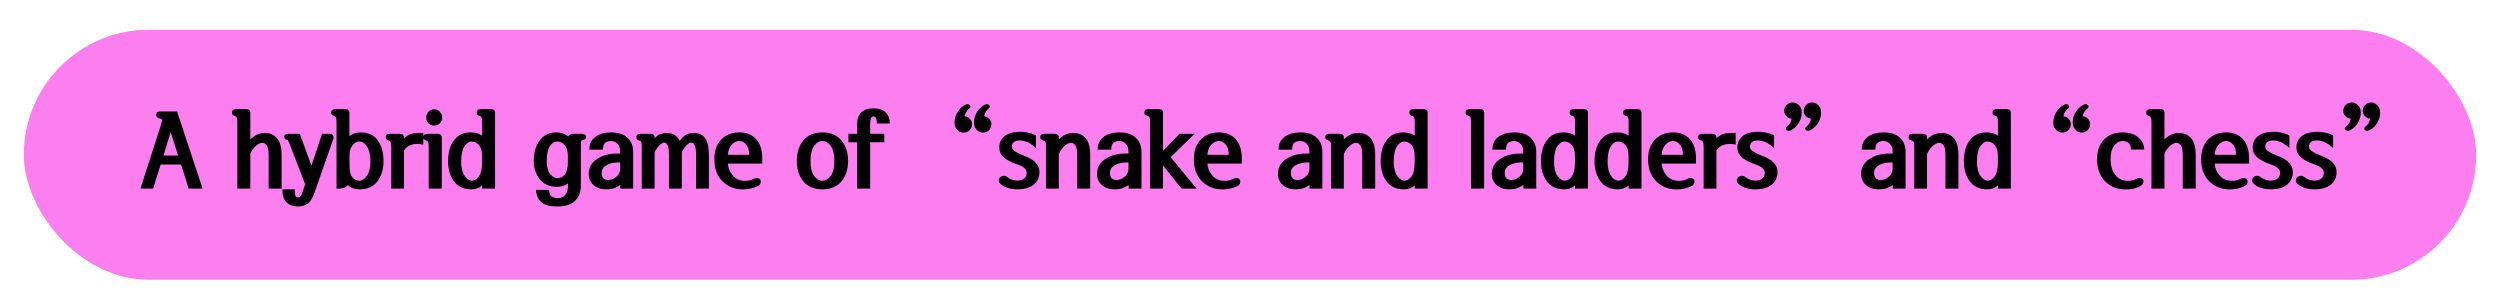<svg width="420" height="51" viewBox="0 0 420 51" fill="none" xmlns="http://www.w3.org/2000/svg">
<g filter="url(#filter0_d)">
<rect x="4" width="412" height="42" rx="21" fill="#FC7EEF"/>
<path d="M31.699 26.684L30.416 22.641H26.988L25.723 26.684H23.596L27.006 16.084C27.193 15.498 27.264 15.17 27.217 15.1C27.182 15.018 27.105 14.965 26.988 14.941C26.73 14.871 26.543 14.795 26.426 14.713C26.309 14.619 26.25 14.467 26.25 14.256C26.25 13.904 26.484 13.729 26.953 13.729H29.748L34.037 26.684H31.699ZM29.924 21.129L28.676 17.209L27.463 21.129H29.924ZM42.053 26.684H39.873V15.486C39.873 15.135 39.844 14.9 39.785 14.783C39.727 14.654 39.656 14.572 39.574 14.537C39.387 14.467 39.24 14.396 39.135 14.326C39.029 14.256 38.977 14.121 38.977 13.922C38.977 13.523 39.223 13.324 39.715 13.324H41.297C41.801 13.324 42.053 13.518 42.053 13.904V18.439C42.182 18.299 42.334 18.164 42.51 18.035C43.096 17.566 43.752 17.332 44.478 17.332C45.322 17.332 46.002 17.619 46.518 18.193C47.045 18.768 47.309 19.734 47.309 21.094V26.684H45.129V21.059C45.129 20.238 45.023 19.693 44.812 19.424C44.602 19.143 44.355 19.002 44.074 19.002C43.582 19.002 43.06 19.342 42.51 20.021C42.334 20.244 42.182 20.514 42.053 20.83V26.684ZM49.418 29.619C48.773 29.514 48.281 29.232 47.941 28.775C47.602 28.33 47.432 27.674 47.432 26.807H49.523C49.523 27.193 49.535 27.463 49.559 27.615C49.594 27.779 49.635 27.896 49.682 27.967C49.764 28.084 49.857 28.148 49.963 28.16C50.08 28.172 50.156 28.178 50.191 28.178C50.32 28.166 50.443 28.061 50.56 27.861C50.678 27.662 50.807 27.346 50.947 26.912L51.264 25.928L48.926 19.898C48.809 19.523 48.691 19.213 48.574 18.967C48.469 18.709 48.375 18.568 48.293 18.545C48.129 18.498 48 18.434 47.906 18.352C47.801 18.258 47.748 18.135 47.748 17.982C47.748 17.643 48 17.473 48.504 17.473H50.367L52.318 22.834L54.111 17.473H55.377C55.647 17.473 55.828 17.561 55.922 17.736C56.027 17.912 56.057 18.1 56.01 18.299L52.846 27.334C52.471 28.424 51.984 29.109 51.387 29.391C50.801 29.684 50.145 29.76 49.418 29.619ZM62.232 22.131C62.232 21.053 62.045 20.227 61.67 19.652C61.307 19.066 60.867 18.773 60.352 18.773C59.918 18.773 59.537 18.99 59.209 19.424C58.881 19.846 58.717 20.426 58.717 21.164V22.834C58.717 23.783 58.887 24.445 59.227 24.82C59.566 25.184 59.947 25.365 60.369 25.365C60.826 25.365 61.248 25.09 61.635 24.539C62.033 23.988 62.232 23.186 62.232 22.131ZM58.699 17.877C59.203 17.455 59.848 17.244 60.633 17.244C61.875 17.244 62.818 17.689 63.463 18.58C64.107 19.459 64.43 20.625 64.43 22.078C64.43 23.426 64.09 24.551 63.41 25.453C62.73 26.355 61.752 26.807 60.475 26.807C59.596 26.807 58.91 26.566 58.418 26.086C58.137 26.484 57.65 26.684 56.959 26.684H56.537V15.486C56.537 15.135 56.508 14.895 56.449 14.766C56.391 14.637 56.315 14.555 56.221 14.52C56.022 14.449 55.875 14.385 55.781 14.326C55.688 14.256 55.641 14.121 55.641 13.922C55.641 13.523 55.887 13.324 56.379 13.324H57.943C58.447 13.324 58.699 13.518 58.699 13.904V17.877ZM65.731 19.635C65.731 19.26 65.701 19.014 65.643 18.896C65.596 18.768 65.531 18.686 65.449 18.65C65.262 18.604 65.103 18.539 64.975 18.457C64.857 18.363 64.799 18.223 64.799 18.035C64.799 17.66 65.051 17.473 65.555 17.473H67.102C67.617 17.473 67.875 17.684 67.875 18.105V18.246C67.957 18.164 68.045 18.088 68.139 18.018C68.666 17.561 69.357 17.332 70.213 17.332H71.109V19.301C69.984 19.055 69.082 19.189 68.402 19.705C68.203 19.846 68.027 20.045 67.875 20.303V26.684H65.731V19.635ZM74.221 26.684H72.023V19.635C72.023 19.271 71.994 19.025 71.936 18.896C71.877 18.768 71.812 18.686 71.742 18.65C71.531 18.592 71.373 18.521 71.268 18.439C71.162 18.357 71.109 18.234 71.109 18.07C71.109 17.672 71.361 17.473 71.865 17.473H73.465C73.969 17.473 74.221 17.684 74.221 18.105V26.684ZM74.291 14.748C74.291 15.123 74.156 15.445 73.887 15.715C73.629 15.973 73.312 16.102 72.938 16.102C72.562 16.102 72.246 15.973 71.988 15.715C71.731 15.445 71.602 15.123 71.602 14.748C71.602 14.373 71.731 14.051 71.988 13.781C72.246 13.5 72.562 13.359 72.938 13.359C73.312 13.359 73.629 13.5 73.887 13.781C74.156 14.051 74.291 14.373 74.291 14.748ZM77.473 22.131C77.473 23.186 77.666 23.988 78.053 24.539C78.439 25.078 78.844 25.348 79.266 25.348C79.734 25.348 80.139 25.102 80.478 24.609C80.818 24.117 80.988 23.35 80.988 22.307V21.182C80.988 20.396 80.818 19.799 80.478 19.389C80.139 18.979 79.711 18.773 79.195 18.773C78.773 18.773 78.381 19.049 78.018 19.6C77.654 20.139 77.473 20.982 77.473 22.131ZM81.006 26.139C80.525 26.584 79.922 26.807 79.195 26.807C77.894 26.807 76.916 26.355 76.26 25.453C75.603 24.551 75.275 23.426 75.275 22.078C75.275 20.625 75.603 19.459 76.26 18.58C76.916 17.689 77.842 17.244 79.037 17.244C79.846 17.244 80.502 17.426 81.006 17.789V15.486C81.006 15.135 80.977 14.895 80.918 14.766C80.859 14.625 80.795 14.543 80.725 14.52C80.525 14.473 80.367 14.414 80.25 14.344C80.144 14.262 80.092 14.109 80.092 13.887C80.092 13.512 80.344 13.324 80.848 13.324H82.412C82.916 13.324 83.168 13.518 83.168 13.904V26.684H81.006V26.139ZM91.852 22.113C91.852 23.039 92.039 23.742 92.414 24.223C92.801 24.691 93.205 24.926 93.627 24.926C94.131 24.926 94.553 24.721 94.893 24.311C95.232 23.889 95.402 23.221 95.402 22.307V21.182C95.402 20.396 95.221 19.799 94.857 19.389C94.506 18.979 94.084 18.773 93.592 18.773C93.147 18.773 92.742 19.031 92.379 19.547C92.027 20.062 91.852 20.918 91.852 22.113ZM95.42 25.805C94.939 26.191 94.33 26.385 93.592 26.385C92.314 26.385 91.342 25.957 90.674 25.102C90.006 24.246 89.672 23.238 89.672 22.078C89.672 20.625 90.006 19.459 90.674 18.58C91.342 17.689 92.262 17.244 93.434 17.244C94.289 17.244 94.969 17.479 95.473 17.947C95.602 17.631 95.906 17.473 96.387 17.473H97.688C98.203 17.473 98.461 17.66 98.461 18.035C98.461 18.234 98.361 18.369 98.162 18.439C97.975 18.51 97.816 18.562 97.688 18.598C97.676 18.609 97.652 18.656 97.617 18.738C97.594 18.809 97.582 19.072 97.582 19.529V26.139C97.582 27.217 97.266 28.078 96.633 28.723C96 29.367 95.01 29.689 93.662 29.689C92.373 29.689 91.459 29.443 90.92 28.951C90.381 28.471 90.094 27.785 90.059 26.895H92.238C92.262 27.398 92.397 27.756 92.643 27.967C92.889 28.178 93.258 28.283 93.75 28.283C94.207 28.283 94.6 28.113 94.928 27.773C95.256 27.434 95.42 26.889 95.42 26.139V25.805ZM104.209 26.068C104.057 26.186 103.787 26.338 103.4 26.525C103.014 26.713 102.469 26.807 101.766 26.807C100.934 26.807 100.248 26.566 99.709 26.086C99.17 25.594 98.9 24.967 98.9 24.205C98.9 23.174 99.357 22.348 100.271 21.727C101.197 21.105 102.316 20.795 103.629 20.795H104.191V20.426C104.191 19.887 104.039 19.465 103.734 19.16C103.43 18.844 103.066 18.686 102.645 18.686C102.27 18.686 101.947 18.785 101.678 18.984C101.42 19.184 101.291 19.57 101.291 20.145H99.006C99.006 19.219 99.34 18.504 100.008 18C100.676 17.496 101.572 17.244 102.697 17.244C103.893 17.244 104.801 17.543 105.422 18.141C106.055 18.727 106.371 19.518 106.371 20.514V26.684H104.209V26.068ZM104.191 22.289C103.242 22.266 102.486 22.412 101.924 22.729C101.361 23.045 101.08 23.479 101.08 24.029C101.08 24.498 101.191 24.82 101.414 24.996C101.637 25.16 101.889 25.242 102.17 25.242C102.662 25.242 103.119 25.061 103.541 24.697C103.975 24.334 104.191 23.895 104.191 23.379V22.289ZM109.975 26.684H107.812V19.635C107.812 19.271 107.783 19.025 107.725 18.896C107.666 18.768 107.602 18.686 107.531 18.65C107.309 18.604 107.15 18.539 107.057 18.457C106.963 18.375 106.916 18.234 106.916 18.035C106.916 17.66 107.162 17.473 107.654 17.473H109.219C109.723 17.473 109.975 17.684 109.975 18.105V18.246C110.021 18.199 110.068 18.146 110.115 18.088C110.572 17.607 111.193 17.355 111.979 17.332C112.846 17.332 113.49 17.625 113.912 18.211C114.018 18.352 114.111 18.516 114.193 18.703C114.299 18.516 114.428 18.34 114.58 18.176C115.096 17.613 115.74 17.332 116.514 17.332C117.404 17.332 118.055 17.631 118.465 18.229C118.887 18.814 119.098 19.746 119.098 21.023V26.684H116.936V21.076C116.936 20.268 116.859 19.711 116.707 19.406C116.566 19.102 116.367 18.949 116.109 18.949C115.77 18.949 115.371 19.271 114.914 19.916C114.75 20.127 114.627 20.367 114.545 20.637V26.684H112.383V21.076C112.383 20.256 112.307 19.699 112.154 19.406C112.014 19.102 111.826 18.949 111.592 18.949C111.252 18.961 110.842 19.283 110.361 19.916C110.197 20.115 110.068 20.35 109.975 20.619V26.684ZM122.279 22.482C122.326 23.186 122.584 23.83 123.053 24.416C123.521 24.99 124.131 25.307 124.881 25.365C125.139 25.389 125.414 25.383 125.707 25.348C126 25.301 126.287 25.207 126.568 25.066C126.92 24.902 127.184 24.855 127.359 24.926C127.547 24.984 127.688 25.107 127.781 25.295C127.828 25.447 127.822 25.611 127.764 25.787C127.717 25.951 127.611 26.086 127.447 26.191C127.131 26.379 126.703 26.537 126.164 26.666C125.637 26.795 125.045 26.842 124.389 26.807C123.158 26.725 122.121 26.244 121.277 25.365C120.434 24.486 120.012 23.273 120.012 21.727C120.012 20.344 120.393 19.254 121.154 18.457C121.916 17.648 122.953 17.244 124.266 17.244C125.391 17.244 126.305 17.613 127.008 18.352C127.711 19.09 128.062 20.215 128.062 21.727V22.482H122.279ZM122.279 21.006H125.865C125.865 20.221 125.689 19.641 125.338 19.266C124.998 18.879 124.623 18.686 124.213 18.686C123.744 18.686 123.311 18.902 122.912 19.336C122.525 19.77 122.314 20.326 122.279 21.006ZM133.863 22.043C133.863 20.637 134.227 19.488 134.953 18.598C135.691 17.695 136.758 17.244 138.152 17.244C139.559 17.244 140.631 17.695 141.369 18.598C142.107 19.488 142.477 20.637 142.477 22.043C142.477 23.438 142.107 24.58 141.369 25.471C140.631 26.361 139.559 26.807 138.152 26.807C136.758 26.807 135.691 26.361 134.953 25.471C134.227 24.58 133.863 23.438 133.863 22.043ZM136.166 22.043C136.166 23.191 136.371 24.035 136.781 24.574C137.191 25.102 137.648 25.365 138.152 25.365C138.668 25.365 139.131 25.102 139.541 24.574C139.963 24.035 140.174 23.191 140.174 22.043C140.174 20.883 139.963 20.033 139.541 19.494C139.131 18.955 138.668 18.686 138.152 18.686C137.648 18.686 137.191 18.955 136.781 19.494C136.371 20.033 136.166 20.883 136.166 22.043ZM144.006 18.896H142.529V17.473H144.006V15.662C144.006 14.924 144.234 14.332 144.691 13.887C145.16 13.43 145.834 13.201 146.713 13.201C147.65 13.201 148.348 13.43 148.805 13.887C149.262 14.344 149.49 14.965 149.49 15.75H147.328C147.316 15.316 147.258 15.012 147.152 14.836C147.059 14.648 146.912 14.555 146.713 14.555C146.549 14.566 146.42 14.666 146.326 14.854C146.232 15.029 146.186 15.357 146.186 15.838V17.473H148.559V18.896H146.186V26.684H144.006V18.896ZM163.307 15.873C163.307 16.26 163.166 16.594 162.885 16.875C162.615 17.145 162.281 17.279 161.883 17.279C161.496 17.279 161.162 17.145 160.881 16.875C160.6 16.594 160.436 16.283 160.389 15.943C160.307 15.31 160.424 14.684 160.74 14.062C161.057 13.43 161.514 12.949 162.111 12.621C162.451 12.445 162.721 12.457 162.92 12.656C163.131 12.844 163.072 13.06 162.744 13.307C162.58 13.447 162.439 13.617 162.322 13.816C162.205 14.004 162.123 14.209 162.076 14.432C162.064 14.525 162.111 14.572 162.217 14.572C162.451 14.584 162.691 14.713 162.938 14.959C163.184 15.205 163.307 15.51 163.307 15.873ZM166.559 15.873C166.559 16.26 166.418 16.594 166.137 16.875C165.867 17.145 165.539 17.279 165.152 17.279C164.766 17.279 164.432 17.145 164.15 16.875C163.869 16.594 163.705 16.283 163.658 15.943C163.564 15.31 163.676 14.684 163.992 14.062C164.32 13.43 164.783 12.949 165.381 12.621C165.709 12.445 165.973 12.457 166.172 12.656C166.383 12.844 166.33 13.06 166.014 13.307C165.838 13.447 165.691 13.617 165.574 13.816C165.457 14.004 165.381 14.209 165.346 14.432C165.334 14.525 165.375 14.572 165.469 14.572C165.703 14.584 165.943 14.713 166.189 14.959C166.436 15.205 166.559 15.51 166.559 15.873ZM170.725 22.553C169.869 22.26 169.178 21.891 168.65 21.445C168.135 20.988 167.877 20.438 167.877 19.793C167.877 19.008 168.158 18.381 168.721 17.912C169.283 17.432 170.115 17.174 171.217 17.139C171.697 17.115 172.172 17.156 172.641 17.262C173.121 17.355 173.59 17.514 174.047 17.736V19.863C173.367 19.277 172.816 18.92 172.395 18.791C171.984 18.65 171.615 18.586 171.287 18.598C170.9 18.598 170.59 18.68 170.355 18.844C170.133 19.008 170.01 19.26 169.986 19.6C169.975 19.893 170.139 20.162 170.479 20.408C170.83 20.643 171.322 20.883 171.955 21.129C172.904 21.48 173.584 21.879 173.994 22.324C174.416 22.77 174.627 23.291 174.627 23.889C174.627 24.791 174.299 25.506 173.643 26.033C172.998 26.549 172.09 26.807 170.918 26.807C170.344 26.807 169.805 26.73 169.301 26.578C168.809 26.414 168.439 26.221 168.193 25.998C167.936 25.775 167.801 25.576 167.789 25.4C167.777 25.213 167.812 25.055 167.895 24.926C168.07 24.68 168.293 24.551 168.562 24.539C168.832 24.516 169.084 24.609 169.318 24.82C169.529 24.973 169.787 25.102 170.092 25.207C170.396 25.301 170.672 25.348 170.918 25.348C171.492 25.324 171.908 25.172 172.166 24.891C172.436 24.609 172.535 24.264 172.465 23.854C172.441 23.654 172.312 23.443 172.078 23.221C171.844 22.998 171.393 22.775 170.725 22.553ZM177.879 26.684H175.734V19.635C175.734 19.26 175.711 19.02 175.664 18.914C175.629 18.797 175.564 18.721 175.471 18.686C175.26 18.604 175.09 18.527 174.961 18.457C174.832 18.387 174.768 18.246 174.768 18.035C174.768 17.66 175.014 17.473 175.506 17.473H177.123C177.627 17.473 177.879 17.684 177.879 18.105V18.422C178.008 18.281 178.16 18.146 178.336 18.018C178.887 17.561 179.549 17.332 180.322 17.332C181.166 17.332 181.846 17.619 182.361 18.193C182.889 18.768 183.152 19.734 183.152 21.094V26.684H180.973V21.059C180.973 20.238 180.867 19.693 180.656 19.424C180.445 19.143 180.211 19.002 179.953 19.002C179.426 19.014 178.904 19.348 178.389 20.004C178.189 20.262 178.02 20.555 177.879 20.883V26.684ZM189.604 26.068C189.451 26.186 189.182 26.338 188.795 26.525C188.408 26.713 187.863 26.807 187.16 26.807C186.328 26.807 185.643 26.566 185.104 26.086C184.564 25.594 184.295 24.967 184.295 24.205C184.295 23.174 184.752 22.348 185.666 21.727C186.592 21.105 187.711 20.795 189.023 20.795H189.586V20.426C189.586 19.887 189.434 19.465 189.129 19.16C188.824 18.844 188.461 18.686 188.039 18.686C187.664 18.686 187.342 18.785 187.072 18.984C186.814 19.184 186.686 19.57 186.686 20.145H184.4C184.4 19.219 184.734 18.504 185.402 18C186.07 17.496 186.967 17.244 188.092 17.244C189.287 17.244 190.195 17.543 190.816 18.141C191.449 18.727 191.766 19.518 191.766 20.514V26.684H189.604V26.068ZM189.586 22.289C188.637 22.266 187.881 22.412 187.318 22.729C186.756 23.045 186.475 23.479 186.475 24.029C186.475 24.498 186.586 24.82 186.809 24.996C187.031 25.16 187.283 25.242 187.564 25.242C188.057 25.242 188.514 25.061 188.936 24.697C189.369 24.334 189.586 23.895 189.586 23.379V22.289ZM195.387 26.684H193.207V15.486C193.207 15.123 193.184 14.883 193.137 14.766C193.09 14.637 193.02 14.555 192.926 14.52C192.762 14.473 192.609 14.414 192.469 14.344C192.328 14.262 192.258 14.109 192.258 13.887C192.258 13.512 192.504 13.324 192.996 13.324H194.631C195.135 13.324 195.387 13.518 195.387 13.904V20.355L198.182 17.473H200.695L196.67 21.41L201.029 26.684H198.498L195.387 22.781V26.684ZM202.84 22.482C202.887 23.186 203.145 23.83 203.613 24.416C204.082 24.99 204.691 25.307 205.441 25.365C205.699 25.389 205.975 25.383 206.268 25.348C206.561 25.301 206.848 25.207 207.129 25.066C207.48 24.902 207.744 24.855 207.92 24.926C208.107 24.984 208.248 25.107 208.342 25.295C208.389 25.447 208.383 25.611 208.324 25.787C208.277 25.951 208.172 26.086 208.008 26.191C207.691 26.379 207.264 26.537 206.725 26.666C206.197 26.795 205.605 26.842 204.949 26.807C203.719 26.725 202.682 26.244 201.838 25.365C200.994 24.486 200.572 23.273 200.572 21.727C200.572 20.344 200.953 19.254 201.715 18.457C202.477 17.648 203.514 17.244 204.826 17.244C205.951 17.244 206.865 17.613 207.568 18.352C208.271 19.09 208.623 20.215 208.623 21.727V22.482H202.84ZM202.84 21.006H206.426C206.426 20.221 206.25 19.641 205.898 19.266C205.559 18.879 205.184 18.686 204.773 18.686C204.305 18.686 203.871 18.902 203.473 19.336C203.086 19.77 202.875 20.326 202.84 21.006ZM219.996 26.068C219.844 26.186 219.574 26.338 219.188 26.525C218.801 26.713 218.256 26.807 217.553 26.807C216.721 26.807 216.035 26.566 215.496 26.086C214.957 25.594 214.688 24.967 214.688 24.205C214.688 23.174 215.145 22.348 216.059 21.727C216.984 21.105 218.104 20.795 219.416 20.795H219.979V20.426C219.979 19.887 219.826 19.465 219.521 19.16C219.217 18.844 218.854 18.686 218.432 18.686C218.057 18.686 217.734 18.785 217.465 18.984C217.207 19.184 217.078 19.57 217.078 20.145H214.793C214.793 19.219 215.127 18.504 215.795 18C216.463 17.496 217.359 17.244 218.484 17.244C219.68 17.244 220.588 17.543 221.209 18.141C221.842 18.727 222.158 19.518 222.158 20.514V26.684H219.996V26.068ZM219.979 22.289C219.029 22.266 218.273 22.412 217.711 22.729C217.148 23.045 216.867 23.479 216.867 24.029C216.867 24.498 216.979 24.82 217.201 24.996C217.424 25.16 217.676 25.242 217.957 25.242C218.449 25.242 218.906 25.061 219.328 24.697C219.762 24.334 219.979 23.895 219.979 23.379V22.289ZM225.762 26.684H223.617V19.635C223.617 19.26 223.594 19.02 223.547 18.914C223.512 18.797 223.447 18.721 223.354 18.686C223.143 18.604 222.973 18.527 222.844 18.457C222.715 18.387 222.65 18.246 222.65 18.035C222.65 17.66 222.896 17.473 223.389 17.473H225.006C225.51 17.473 225.762 17.684 225.762 18.105V18.422C225.891 18.281 226.043 18.146 226.219 18.018C226.77 17.561 227.432 17.332 228.205 17.332C229.049 17.332 229.729 17.619 230.244 18.193C230.771 18.768 231.035 19.734 231.035 21.094V26.684H228.855V21.059C228.855 20.238 228.75 19.693 228.539 19.424C228.328 19.143 228.094 19.002 227.836 19.002C227.309 19.014 226.787 19.348 226.271 20.004C226.072 20.262 225.902 20.555 225.762 20.883V26.684ZM234.146 22.131C234.146 23.186 234.34 23.988 234.727 24.539C235.113 25.078 235.518 25.348 235.939 25.348C236.408 25.348 236.812 25.102 237.152 24.609C237.492 24.117 237.662 23.35 237.662 22.307V21.182C237.662 20.396 237.492 19.799 237.152 19.389C236.812 18.979 236.385 18.773 235.869 18.773C235.447 18.773 235.055 19.049 234.691 19.6C234.328 20.139 234.146 20.982 234.146 22.131ZM237.68 26.139C237.199 26.584 236.596 26.807 235.869 26.807C234.568 26.807 233.59 26.355 232.934 25.453C232.277 24.551 231.949 23.426 231.949 22.078C231.949 20.625 232.277 19.459 232.934 18.58C233.59 17.689 234.516 17.244 235.711 17.244C236.52 17.244 237.176 17.426 237.68 17.789V15.486C237.68 15.135 237.65 14.895 237.592 14.766C237.533 14.625 237.469 14.543 237.398 14.52C237.199 14.473 237.041 14.414 236.924 14.344C236.818 14.262 236.766 14.109 236.766 13.887C236.766 13.512 237.018 13.324 237.521 13.324H239.086C239.59 13.324 239.842 13.518 239.842 13.904V26.684H237.68V26.139ZM249.334 26.684H247.137V15.486C247.137 15.123 247.107 14.883 247.049 14.766C247.002 14.637 246.932 14.555 246.838 14.52C246.65 14.449 246.498 14.379 246.381 14.309C246.275 14.227 246.223 14.08 246.223 13.869C246.223 13.506 246.475 13.324 246.979 13.324H248.578C249.082 13.324 249.334 13.518 249.334 13.904V26.684ZM255.926 26.068C255.773 26.186 255.504 26.338 255.117 26.525C254.73 26.713 254.186 26.807 253.482 26.807C252.65 26.807 251.965 26.566 251.426 26.086C250.887 25.594 250.617 24.967 250.617 24.205C250.617 23.174 251.074 22.348 251.988 21.727C252.914 21.105 254.033 20.795 255.346 20.795H255.908V20.426C255.908 19.887 255.756 19.465 255.451 19.16C255.146 18.844 254.783 18.686 254.361 18.686C253.986 18.686 253.664 18.785 253.395 18.984C253.137 19.184 253.008 19.57 253.008 20.145H250.723C250.723 19.219 251.057 18.504 251.725 18C252.393 17.496 253.289 17.244 254.414 17.244C255.609 17.244 256.518 17.543 257.139 18.141C257.771 18.727 258.088 19.518 258.088 20.514V26.684H255.926V26.068ZM255.908 22.289C254.959 22.266 254.203 22.412 253.641 22.729C253.078 23.045 252.797 23.479 252.797 24.029C252.797 24.498 252.908 24.82 253.131 24.996C253.354 25.16 253.605 25.242 253.887 25.242C254.379 25.242 254.836 25.061 255.258 24.697C255.691 24.334 255.908 23.895 255.908 23.379V22.289ZM261.076 22.131C261.076 23.186 261.27 23.988 261.656 24.539C262.043 25.078 262.447 25.348 262.869 25.348C263.338 25.348 263.742 25.102 264.082 24.609C264.422 24.117 264.592 23.35 264.592 22.307V21.182C264.592 20.396 264.422 19.799 264.082 19.389C263.742 18.979 263.314 18.773 262.799 18.773C262.377 18.773 261.984 19.049 261.621 19.6C261.258 20.139 261.076 20.982 261.076 22.131ZM264.609 26.139C264.129 26.584 263.525 26.807 262.799 26.807C261.498 26.807 260.52 26.355 259.863 25.453C259.207 24.551 258.879 23.426 258.879 22.078C258.879 20.625 259.207 19.459 259.863 18.58C260.52 17.689 261.445 17.244 262.641 17.244C263.449 17.244 264.105 17.426 264.609 17.789V15.486C264.609 15.135 264.58 14.895 264.521 14.766C264.463 14.625 264.398 14.543 264.328 14.52C264.129 14.473 263.971 14.414 263.854 14.344C263.748 14.262 263.695 14.109 263.695 13.887C263.695 13.512 263.947 13.324 264.451 13.324H266.016C266.52 13.324 266.771 13.518 266.771 13.904V26.684H264.609V26.139ZM270.076 22.131C270.076 23.186 270.27 23.988 270.656 24.539C271.043 25.078 271.447 25.348 271.869 25.348C272.338 25.348 272.742 25.102 273.082 24.609C273.422 24.117 273.592 23.35 273.592 22.307V21.182C273.592 20.396 273.422 19.799 273.082 19.389C272.742 18.979 272.314 18.773 271.799 18.773C271.377 18.773 270.984 19.049 270.621 19.6C270.258 20.139 270.076 20.982 270.076 22.131ZM273.609 26.139C273.129 26.584 272.525 26.807 271.799 26.807C270.498 26.807 269.52 26.355 268.863 25.453C268.207 24.551 267.879 23.426 267.879 22.078C267.879 20.625 268.207 19.459 268.863 18.58C269.52 17.689 270.445 17.244 271.641 17.244C272.449 17.244 273.105 17.426 273.609 17.789V15.486C273.609 15.135 273.58 14.895 273.521 14.766C273.463 14.625 273.398 14.543 273.328 14.52C273.129 14.473 272.971 14.414 272.854 14.344C272.748 14.262 272.695 14.109 272.695 13.887C272.695 13.512 272.947 13.324 273.451 13.324H275.016C275.52 13.324 275.771 13.518 275.771 13.904V26.684H273.609V26.139ZM279.146 22.482C279.193 23.186 279.451 23.83 279.92 24.416C280.389 24.99 280.998 25.307 281.748 25.365C282.006 25.389 282.281 25.383 282.574 25.348C282.867 25.301 283.154 25.207 283.436 25.066C283.787 24.902 284.051 24.855 284.227 24.926C284.414 24.984 284.555 25.107 284.648 25.295C284.695 25.447 284.689 25.611 284.631 25.787C284.584 25.951 284.479 26.086 284.314 26.191C283.998 26.379 283.57 26.537 283.031 26.666C282.504 26.795 281.912 26.842 281.256 26.807C280.025 26.725 278.988 26.244 278.145 25.365C277.301 24.486 276.879 23.273 276.879 21.727C276.879 20.344 277.26 19.254 278.021 18.457C278.783 17.648 279.82 17.244 281.133 17.244C282.258 17.244 283.172 17.613 283.875 18.352C284.578 19.09 284.93 20.215 284.93 21.727V22.482H279.146ZM279.146 21.006H282.732C282.732 20.221 282.557 19.641 282.205 19.266C281.865 18.879 281.49 18.686 281.08 18.686C280.611 18.686 280.178 18.902 279.779 19.336C279.393 19.77 279.182 20.326 279.146 21.006ZM286.213 19.635C286.213 19.26 286.184 19.014 286.125 18.896C286.078 18.768 286.014 18.686 285.932 18.65C285.744 18.604 285.586 18.539 285.457 18.457C285.34 18.363 285.281 18.223 285.281 18.035C285.281 17.66 285.533 17.473 286.037 17.473H287.584C288.1 17.473 288.357 17.684 288.357 18.105V18.246C288.439 18.164 288.527 18.088 288.621 18.018C289.148 17.561 289.84 17.332 290.695 17.332H291.592V19.301C290.467 19.055 289.564 19.189 288.885 19.705C288.686 19.846 288.51 20.045 288.357 20.303V26.684H286.213V19.635ZM294.721 22.553C293.865 22.26 293.174 21.891 292.646 21.445C292.131 20.988 291.873 20.438 291.873 19.793C291.873 19.008 292.154 18.381 292.717 17.912C293.279 17.432 294.111 17.174 295.213 17.139C295.693 17.115 296.168 17.156 296.637 17.262C297.117 17.355 297.586 17.514 298.043 17.736V19.863C297.363 19.277 296.812 18.92 296.391 18.791C295.98 18.65 295.611 18.586 295.283 18.598C294.896 18.598 294.586 18.68 294.352 18.844C294.129 19.008 294.006 19.26 293.982 19.6C293.971 19.893 294.135 20.162 294.475 20.408C294.826 20.643 295.318 20.883 295.951 21.129C296.9 21.48 297.58 21.879 297.99 22.324C298.412 22.77 298.623 23.291 298.623 23.889C298.623 24.791 298.295 25.506 297.639 26.033C296.994 26.549 296.086 26.807 294.914 26.807C294.34 26.807 293.801 26.73 293.297 26.578C292.805 26.414 292.436 26.221 292.189 25.998C291.932 25.775 291.797 25.576 291.785 25.4C291.773 25.213 291.809 25.055 291.891 24.926C292.066 24.68 292.289 24.551 292.559 24.539C292.828 24.516 293.08 24.609 293.314 24.82C293.525 24.973 293.783 25.102 294.088 25.207C294.393 25.301 294.668 25.348 294.914 25.348C295.488 25.324 295.904 25.172 296.162 24.891C296.432 24.609 296.531 24.264 296.461 23.854C296.438 23.654 296.309 23.443 296.074 23.221C295.84 22.998 295.389 22.775 294.721 22.553ZM303.018 13.623C303.018 13.236 303.152 12.908 303.422 12.639C303.703 12.357 304.037 12.217 304.424 12.217C304.811 12.217 305.145 12.357 305.426 12.639C305.707 12.908 305.871 13.213 305.918 13.553C306.012 14.185 305.895 14.812 305.566 15.434C305.25 16.055 304.793 16.529 304.195 16.857C303.855 17.033 303.586 17.027 303.387 16.84C303.188 16.652 303.246 16.43 303.562 16.172C303.738 16.043 303.885 15.879 304.002 15.68C304.119 15.48 304.195 15.275 304.23 15.065C304.242 14.959 304.201 14.906 304.107 14.906C303.873 14.895 303.633 14.766 303.387 14.52C303.141 14.273 303.018 13.975 303.018 13.623ZM299.748 13.623C299.748 13.236 299.883 12.908 300.152 12.639C300.434 12.357 300.773 12.217 301.172 12.217C301.559 12.217 301.893 12.357 302.174 12.639C302.455 12.908 302.619 13.213 302.666 13.553C302.748 14.185 302.631 14.812 302.314 15.434C301.998 16.055 301.541 16.529 300.943 16.857C300.604 17.033 300.328 17.027 300.117 16.84C299.918 16.652 299.982 16.43 300.311 16.172C300.475 16.043 300.615 15.879 300.732 15.68C300.861 15.48 300.943 15.275 300.979 15.065C300.99 14.959 300.949 14.906 300.855 14.906C300.609 14.895 300.363 14.766 300.117 14.52C299.871 14.273 299.748 13.975 299.748 13.623ZM317.977 26.068C317.824 26.186 317.555 26.338 317.168 26.525C316.781 26.713 316.236 26.807 315.533 26.807C314.701 26.807 314.016 26.566 313.477 26.086C312.938 25.594 312.668 24.967 312.668 24.205C312.668 23.174 313.125 22.348 314.039 21.727C314.965 21.105 316.084 20.795 317.396 20.795H317.959V20.426C317.959 19.887 317.807 19.465 317.502 19.16C317.197 18.844 316.834 18.686 316.412 18.686C316.037 18.686 315.715 18.785 315.445 18.984C315.188 19.184 315.059 19.57 315.059 20.145H312.773C312.773 19.219 313.107 18.504 313.775 18C314.443 17.496 315.34 17.244 316.465 17.244C317.66 17.244 318.568 17.543 319.189 18.141C319.822 18.727 320.139 19.518 320.139 20.514V26.684H317.977V26.068ZM317.959 22.289C317.01 22.266 316.254 22.412 315.691 22.729C315.129 23.045 314.848 23.479 314.848 24.029C314.848 24.498 314.959 24.82 315.182 24.996C315.404 25.16 315.656 25.242 315.938 25.242C316.43 25.242 316.887 25.061 317.309 24.697C317.742 24.334 317.959 23.895 317.959 23.379V22.289ZM323.742 26.684H321.598V19.635C321.598 19.26 321.574 19.02 321.527 18.914C321.492 18.797 321.428 18.721 321.334 18.686C321.123 18.604 320.953 18.527 320.824 18.457C320.695 18.387 320.631 18.246 320.631 18.035C320.631 17.66 320.877 17.473 321.369 17.473H322.986C323.49 17.473 323.742 17.684 323.742 18.105V18.422C323.871 18.281 324.023 18.146 324.199 18.018C324.75 17.561 325.412 17.332 326.186 17.332C327.029 17.332 327.709 17.619 328.225 18.193C328.752 18.768 329.016 19.734 329.016 21.094V26.684H326.836V21.059C326.836 20.238 326.73 19.693 326.52 19.424C326.309 19.143 326.074 19.002 325.816 19.002C325.289 19.014 324.768 19.348 324.252 20.004C324.053 20.262 323.883 20.555 323.742 20.883V26.684ZM332.127 22.131C332.127 23.186 332.32 23.988 332.707 24.539C333.094 25.078 333.498 25.348 333.92 25.348C334.389 25.348 334.793 25.102 335.133 24.609C335.473 24.117 335.643 23.35 335.643 22.307V21.182C335.643 20.396 335.473 19.799 335.133 19.389C334.793 18.979 334.365 18.773 333.85 18.773C333.428 18.773 333.035 19.049 332.672 19.6C332.309 20.139 332.127 20.982 332.127 22.131ZM335.66 26.139C335.18 26.584 334.576 26.807 333.85 26.807C332.549 26.807 331.57 26.355 330.914 25.453C330.258 24.551 329.93 23.426 329.93 22.078C329.93 20.625 330.258 19.459 330.914 18.58C331.57 17.689 332.496 17.244 333.691 17.244C334.5 17.244 335.156 17.426 335.66 17.789V15.486C335.66 15.135 335.631 14.895 335.572 14.766C335.514 14.625 335.449 14.543 335.379 14.52C335.18 14.473 335.021 14.414 334.904 14.344C334.799 14.262 334.746 14.109 334.746 13.887C334.746 13.512 334.998 13.324 335.502 13.324H337.066C337.57 13.324 337.822 13.518 337.822 13.904V26.684H335.66V26.139ZM347.895 15.873C347.895 16.26 347.754 16.594 347.473 16.875C347.203 17.145 346.869 17.279 346.471 17.279C346.084 17.279 345.75 17.145 345.469 16.875C345.188 16.594 345.023 16.283 344.977 15.943C344.895 15.31 345.012 14.684 345.328 14.062C345.645 13.43 346.102 12.949 346.699 12.621C347.039 12.445 347.309 12.457 347.508 12.656C347.719 12.844 347.66 13.06 347.332 13.307C347.168 13.447 347.027 13.617 346.91 13.816C346.793 14.004 346.711 14.209 346.664 14.432C346.652 14.525 346.699 14.572 346.805 14.572C347.039 14.584 347.279 14.713 347.525 14.959C347.771 15.205 347.895 15.51 347.895 15.873ZM351.146 15.873C351.146 16.26 351.006 16.594 350.725 16.875C350.455 17.145 350.127 17.279 349.74 17.279C349.354 17.279 349.02 17.145 348.738 16.875C348.457 16.594 348.293 16.283 348.246 15.943C348.152 15.31 348.264 14.684 348.58 14.062C348.908 13.43 349.371 12.949 349.969 12.621C350.297 12.445 350.561 12.457 350.76 12.656C350.971 12.844 350.918 13.06 350.602 13.307C350.426 13.447 350.279 13.617 350.162 13.816C350.045 14.004 349.969 14.209 349.934 14.432C349.922 14.525 349.963 14.572 350.057 14.572C350.291 14.584 350.531 14.713 350.777 14.959C351.023 15.205 351.146 15.51 351.146 15.873ZM359.76 26.139C359.479 26.35 359.074 26.525 358.547 26.666C358.031 26.795 357.41 26.842 356.684 26.807C355.453 26.736 354.416 26.262 353.572 25.383C352.729 24.492 352.307 23.273 352.307 21.727C352.307 20.367 352.688 19.283 353.449 18.475C354.211 17.654 355.26 17.244 356.596 17.244C357.674 17.244 358.535 17.508 359.18 18.035C359.836 18.551 360.188 19.248 360.234 20.127H358.002C358.002 19.611 357.867 19.242 357.598 19.02C357.328 18.797 356.965 18.686 356.508 18.686C356.039 18.686 355.6 18.949 355.189 19.477C354.779 19.992 354.574 20.742 354.574 21.727C354.574 22.805 354.82 23.666 355.312 24.311C355.805 24.955 356.426 25.307 357.176 25.365C357.434 25.389 357.709 25.383 358.002 25.348C358.295 25.301 358.588 25.207 358.881 25.066C359.186 24.914 359.432 24.861 359.619 24.908C359.818 24.955 359.965 25.061 360.059 25.225C360.117 25.389 360.117 25.559 360.059 25.734C360.012 25.898 359.912 26.033 359.76 26.139ZM363.627 26.684H361.447V15.486C361.447 15.135 361.418 14.9 361.359 14.783C361.301 14.654 361.23 14.572 361.148 14.537C360.961 14.467 360.814 14.396 360.709 14.326C360.604 14.256 360.551 14.121 360.551 13.922C360.551 13.523 360.797 13.324 361.289 13.324H362.871C363.375 13.324 363.627 13.518 363.627 13.904V18.439C363.756 18.299 363.908 18.164 364.084 18.035C364.67 17.566 365.326 17.332 366.053 17.332C366.896 17.332 367.576 17.619 368.092 18.193C368.619 18.768 368.883 19.734 368.883 21.094V26.684H366.703V21.059C366.703 20.238 366.598 19.693 366.387 19.424C366.176 19.143 365.93 19.002 365.648 19.002C365.156 19.002 364.635 19.342 364.084 20.021C363.908 20.244 363.756 20.514 363.627 20.83V26.684ZM372.064 22.482C372.111 23.186 372.369 23.83 372.838 24.416C373.307 24.99 373.916 25.307 374.666 25.365C374.924 25.389 375.199 25.383 375.492 25.348C375.785 25.301 376.072 25.207 376.354 25.066C376.705 24.902 376.969 24.855 377.145 24.926C377.332 24.984 377.473 25.107 377.566 25.295C377.613 25.447 377.607 25.611 377.549 25.787C377.502 25.951 377.396 26.086 377.232 26.191C376.916 26.379 376.488 26.537 375.949 26.666C375.422 26.795 374.83 26.842 374.174 26.807C372.943 26.725 371.906 26.244 371.062 25.365C370.219 24.486 369.797 23.273 369.797 21.727C369.797 20.344 370.178 19.254 370.939 18.457C371.701 17.648 372.738 17.244 374.051 17.244C375.176 17.244 376.09 17.613 376.793 18.352C377.496 19.09 377.848 20.215 377.848 21.727V22.482H372.064ZM372.064 21.006H375.65C375.65 20.221 375.475 19.641 375.123 19.266C374.783 18.879 374.408 18.686 373.998 18.686C373.529 18.686 373.096 18.902 372.697 19.336C372.311 19.77 372.1 20.326 372.064 21.006ZM381.293 22.553C380.438 22.26 379.746 21.891 379.219 21.445C378.703 20.988 378.445 20.438 378.445 19.793C378.445 19.008 378.727 18.381 379.289 17.912C379.852 17.432 380.684 17.174 381.785 17.139C382.266 17.115 382.74 17.156 383.209 17.262C383.689 17.355 384.158 17.514 384.615 17.736V19.863C383.936 19.277 383.385 18.92 382.963 18.791C382.553 18.65 382.184 18.586 381.855 18.598C381.469 18.598 381.158 18.68 380.924 18.844C380.701 19.008 380.578 19.26 380.555 19.6C380.543 19.893 380.707 20.162 381.047 20.408C381.398 20.643 381.891 20.883 382.523 21.129C383.473 21.48 384.152 21.879 384.562 22.324C384.984 22.77 385.195 23.291 385.195 23.889C385.195 24.791 384.867 25.506 384.211 26.033C383.566 26.549 382.658 26.807 381.486 26.807C380.912 26.807 380.373 26.73 379.869 26.578C379.377 26.414 379.008 26.221 378.762 25.998C378.504 25.775 378.369 25.576 378.357 25.4C378.346 25.213 378.381 25.055 378.463 24.926C378.639 24.68 378.861 24.551 379.131 24.539C379.4 24.516 379.652 24.609 379.887 24.82C380.098 24.973 380.355 25.102 380.66 25.207C380.965 25.301 381.24 25.348 381.486 25.348C382.061 25.324 382.477 25.172 382.734 24.891C383.004 24.609 383.104 24.264 383.033 23.854C383.01 23.654 382.881 23.443 382.646 23.221C382.412 22.998 381.961 22.775 381.293 22.553ZM388.641 22.553C387.785 22.26 387.094 21.891 386.566 21.445C386.051 20.988 385.793 20.438 385.793 19.793C385.793 19.008 386.074 18.381 386.637 17.912C387.199 17.432 388.031 17.174 389.133 17.139C389.613 17.115 390.088 17.156 390.557 17.262C391.037 17.355 391.506 17.514 391.963 17.736V19.863C391.283 19.277 390.732 18.92 390.311 18.791C389.9 18.65 389.531 18.586 389.203 18.598C388.816 18.598 388.506 18.68 388.271 18.844C388.049 19.008 387.926 19.26 387.902 19.6C387.891 19.893 388.055 20.162 388.395 20.408C388.746 20.643 389.238 20.883 389.871 21.129C390.82 21.48 391.5 21.879 391.91 22.324C392.332 22.77 392.543 23.291 392.543 23.889C392.543 24.791 392.215 25.506 391.559 26.033C390.914 26.549 390.006 26.807 388.834 26.807C388.26 26.807 387.721 26.73 387.217 26.578C386.725 26.414 386.355 26.221 386.109 25.998C385.852 25.775 385.717 25.576 385.705 25.4C385.693 25.213 385.729 25.055 385.811 24.926C385.986 24.68 386.209 24.551 386.479 24.539C386.748 24.516 387 24.609 387.234 24.82C387.445 24.973 387.703 25.102 388.008 25.207C388.312 25.301 388.588 25.348 388.834 25.348C389.408 25.324 389.824 25.172 390.082 24.891C390.352 24.609 390.451 24.264 390.381 23.854C390.357 23.654 390.229 23.443 389.994 23.221C389.76 22.998 389.309 22.775 388.641 22.553ZM396.938 13.623C396.938 13.236 397.072 12.908 397.342 12.639C397.623 12.357 397.957 12.217 398.344 12.217C398.73 12.217 399.064 12.357 399.346 12.639C399.627 12.908 399.791 13.213 399.838 13.553C399.932 14.185 399.814 14.812 399.486 15.434C399.17 16.055 398.713 16.529 398.115 16.857C397.775 17.033 397.506 17.027 397.307 16.84C397.107 16.652 397.166 16.43 397.482 16.172C397.658 16.043 397.805 15.879 397.922 15.68C398.039 15.48 398.115 15.275 398.15 15.065C398.162 14.959 398.121 14.906 398.027 14.906C397.793 14.895 397.553 14.766 397.307 14.52C397.061 14.273 396.938 13.975 396.938 13.623ZM393.668 13.623C393.668 13.236 393.803 12.908 394.072 12.639C394.354 12.357 394.693 12.217 395.092 12.217C395.479 12.217 395.812 12.357 396.094 12.639C396.375 12.908 396.539 13.213 396.586 13.553C396.668 14.185 396.551 14.812 396.234 15.434C395.918 16.055 395.461 16.529 394.863 16.857C394.523 17.033 394.248 17.027 394.037 16.84C393.838 16.652 393.902 16.43 394.23 16.172C394.395 16.043 394.535 15.879 394.652 15.68C394.781 15.48 394.863 15.275 394.898 15.065C394.91 14.959 394.869 14.906 394.775 14.906C394.529 14.895 394.283 14.766 394.037 14.52C393.791 14.273 393.668 13.975 393.668 13.623Z" fill="black"/>
</g>
<defs>
<filter id="filter0_d" x="0" y="0" width="420" height="51" filterUnits="userSpaceOnUse" color-interpolation-filters="sRGB">
<feFlood flood-opacity="0" result="BackgroundImageFix"/>
<feColorMatrix in="SourceAlpha" type="matrix" values="0 0 0 0 0 0 0 0 0 0 0 0 0 0 0 0 0 0 127 0"/>
<feOffset dy="5"/>
<feGaussianBlur stdDeviation="2"/>
<feColorMatrix type="matrix" values="0 0 0 0 0 0 0 0 0 0 0 0 0 0 0 0 0 0 0.25 0"/>
<feBlend mode="normal" in2="BackgroundImageFix" result="effect1_dropShadow"/>
<feBlend mode="normal" in="SourceGraphic" in2="effect1_dropShadow" result="shape"/>
</filter>
</defs>
</svg>
